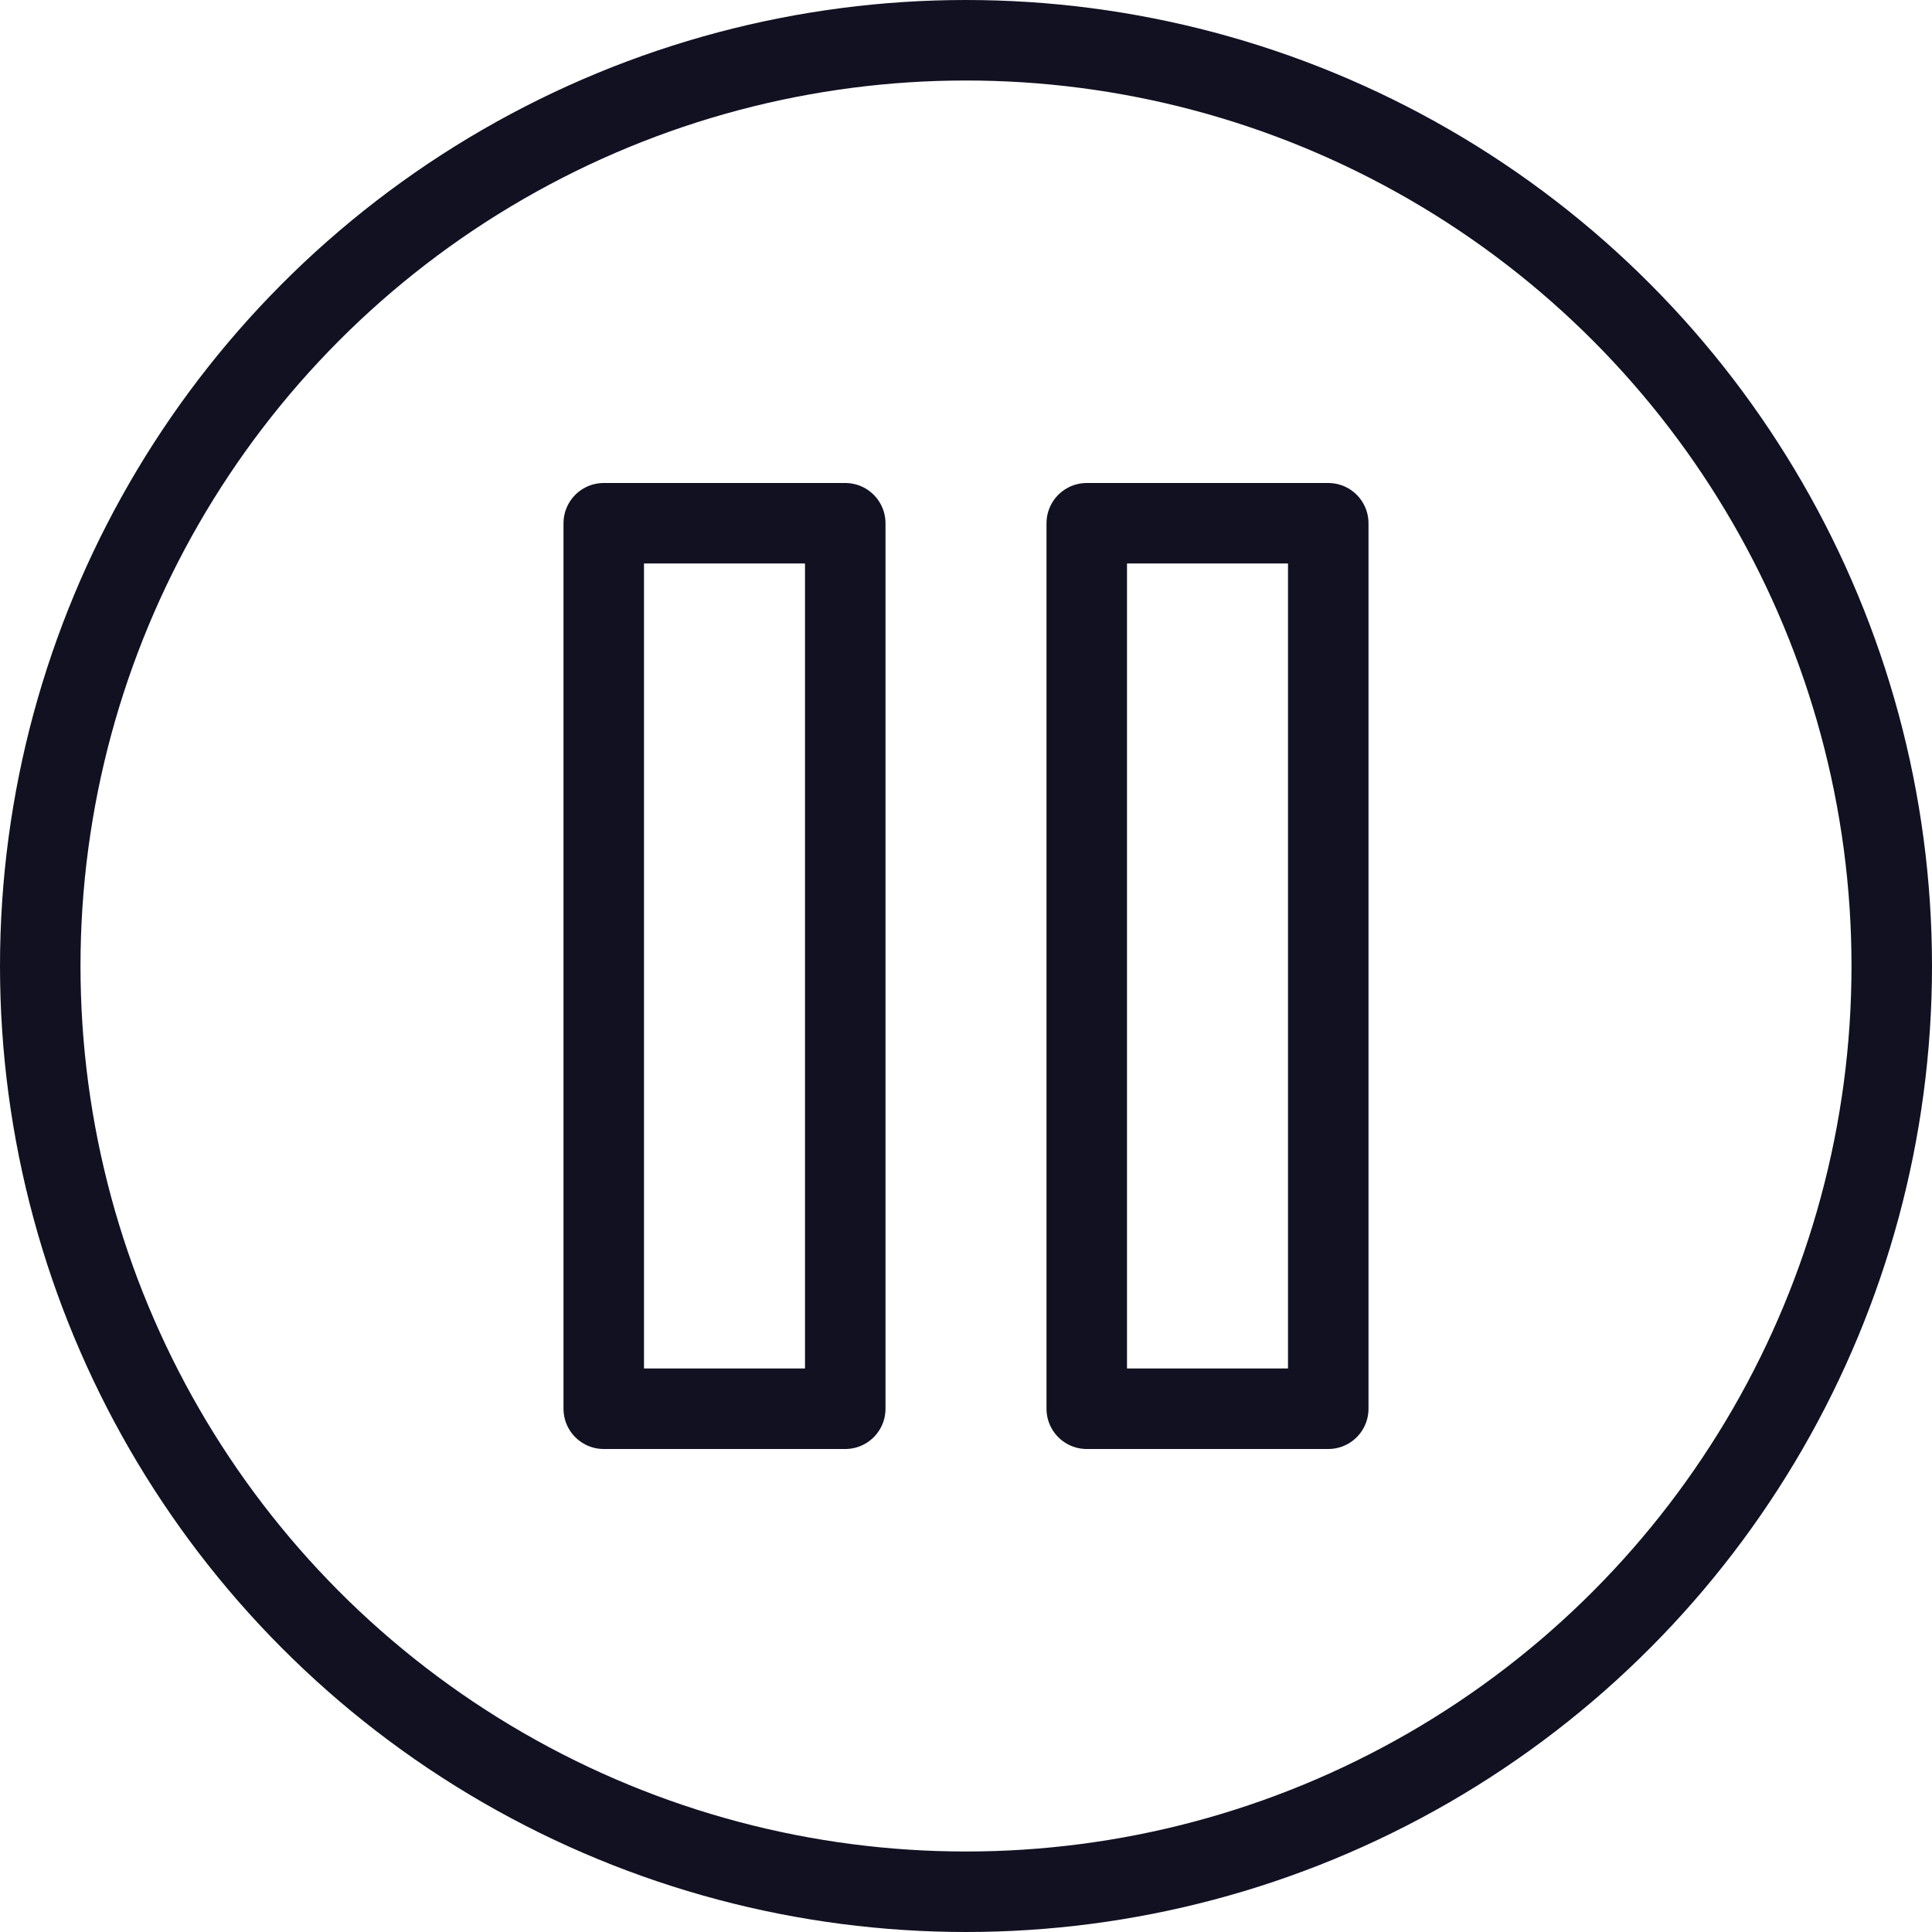 <svg id="Layer_1" data-name="Layer 1" xmlns="http://www.w3.org/2000/svg" viewBox="0 0 24 24"><title>unity-interface-24px-media-control-pause</title><circle cx="12" cy="12" r="11.5" style="fill:none;stroke:#112;stroke-linecap:square;stroke-linejoin:round"/><rect x="7.5" y="6.5" width="3" height="11" style="fill:none;stroke:#112;stroke-linecap:square;stroke-linejoin:round"/><rect x="13.5" y="6.5" width="3" height="11" style="fill:none;stroke:#112;stroke-linecap:square;stroke-linejoin:round"/></svg>